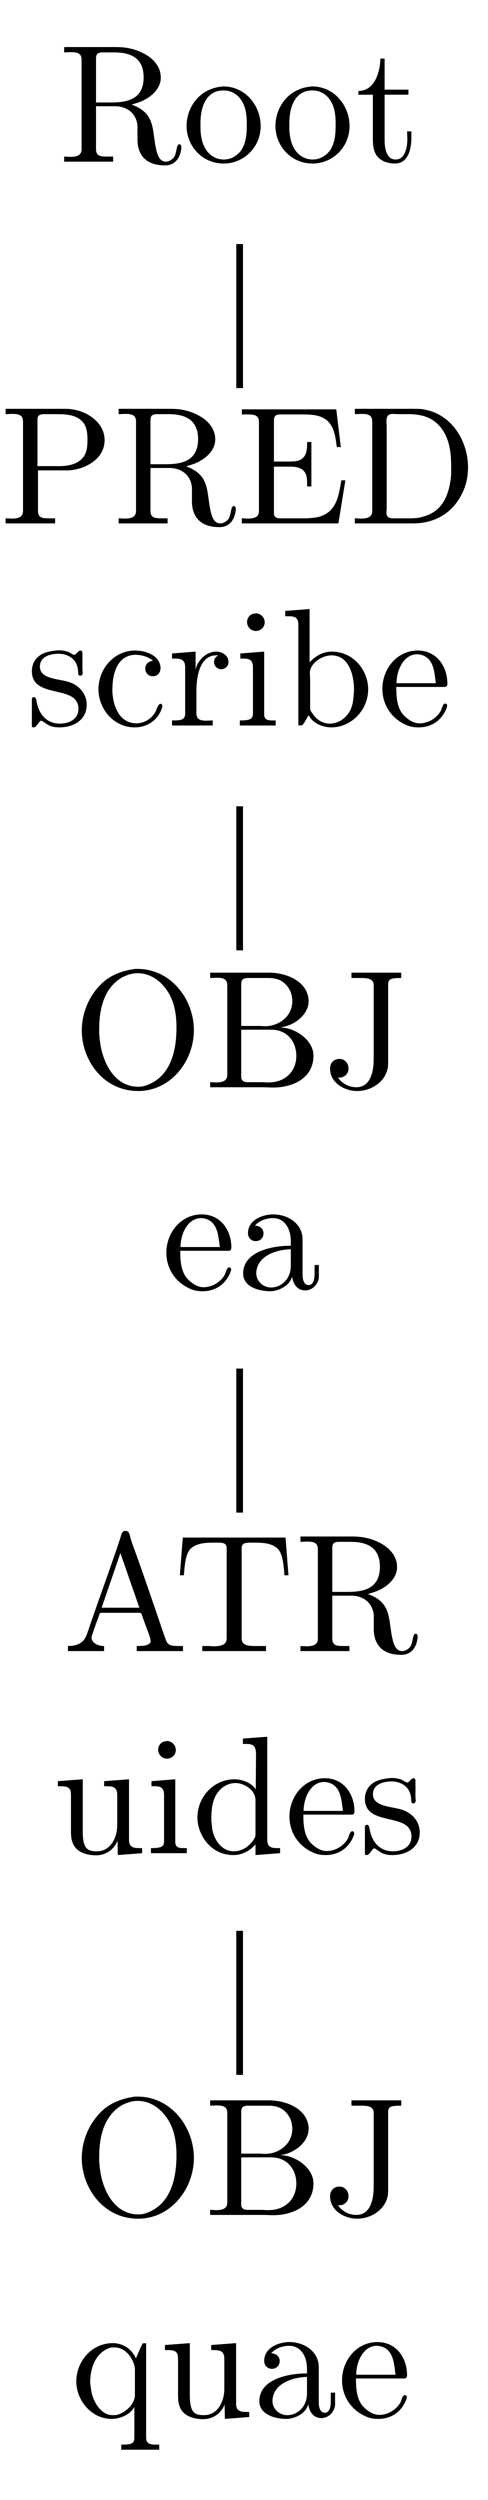 <?xml version="1.0" encoding="UTF-8"?>
<svg xmlns="http://www.w3.org/2000/svg" xmlns:xlink="http://www.w3.org/1999/xlink" width="28.5pt" height="145.89pt" viewBox="0 0 28.5 145.89" version="1.2">
<defs>
<g>
<symbol overflow="visible" id="glyph0-0">
<path style="stroke:none;" d=""/>
</symbol>
<symbol overflow="visible" id="glyph0-1">
<path style="stroke:none;" d="M 0.328 -6.703 L 0.328 -6.391 C 0.453 -6.391 0.594 -6.406 0.703 -6.406 C 1.062 -6.406 1.344 -6.359 1.344 -5.969 L 1.344 -0.734 C 1.344 -0.359 1.016 -0.297 0.688 -0.297 C 0.562 -0.297 0.438 -0.312 0.328 -0.312 L 0.328 -0.016 L 3.188 -0.016 L 3.188 -0.312 L 2.859 -0.312 C 2.453 -0.312 2.188 -0.328 2.188 -0.75 L 2.188 -3.25 L 3.297 -3.25 C 3.953 -3.25 4.531 -2.875 4.609 -2.125 L 4.609 -1.312 C 4.609 -0.641 4.891 0.203 6.219 0.203 C 6.688 0.203 7.094 -0.094 7.172 -0.812 L 7.172 -0.859 C 7.172 -0.938 7.141 -1.031 7.047 -1.031 C 6.875 -1.031 6.906 -0.531 6.75 -0.281 C 6.625 -0.125 6.453 -0.016 6.266 -0.016 C 5.797 -0.016 5.719 -0.656 5.641 -1.031 L 5.531 -1.797 C 5.422 -2.484 5.188 -3.016 4.266 -3.344 C 4.453 -3.406 4.641 -3.453 4.828 -3.531 C 5.375 -3.766 5.922 -4.219 5.969 -4.844 L 5.969 -4.922 C 5.969 -6.047 4.641 -6.625 3.719 -6.688 C 3.562 -6.703 3.406 -6.703 3.234 -6.703 Z M 2.188 -3.469 L 2.188 -6.031 C 2.188 -6.297 2.281 -6.375 2.531 -6.391 L 3.25 -6.391 C 4.031 -6.391 4.969 -6.188 4.969 -4.938 C 4.969 -3.578 3.891 -3.469 3.031 -3.469 Z M 2.188 -3.469 "/>
</symbol>
<symbol overflow="visible" id="glyph0-2">
<path style="stroke:none;" d="M 2.297 -4.391 C 1.062 -4.266 0.281 -3.219 0.281 -2.094 C 0.281 -0.984 1.141 0.094 2.453 0.094 C 3.625 0.094 4.609 -0.859 4.609 -2.094 C 4.609 -3.266 3.734 -4.406 2.422 -4.406 C 2.391 -4.406 2.344 -4.391 2.297 -4.391 Z M 1.094 -1.859 L 1.094 -2.297 C 1.094 -3.031 1.328 -4.172 2.438 -4.172 C 3.234 -4.172 3.688 -3.5 3.766 -2.766 C 3.797 -2.547 3.797 -2.344 3.797 -2.125 C 3.797 -1.484 3.719 -0.703 3.094 -0.328 C 2.906 -0.203 2.688 -0.141 2.453 -0.141 C 1.75 -0.141 1.25 -0.703 1.141 -1.469 C 1.109 -1.594 1.109 -1.734 1.094 -1.859 Z M 1.094 -1.859 "/>
</symbol>
<symbol overflow="visible" id="glyph0-3">
<path style="stroke:none;" d="M 1.453 -6.031 C 1.453 -5.359 1.172 -4.141 0.172 -4.141 L 0.172 -3.922 L 1.016 -3.922 L 1.016 -1.391 C 1.016 -1.062 1.031 -0.75 1.188 -0.453 C 1.406 -0.062 1.875 0.094 2.297 0.094 C 3.109 0.094 3.266 -0.797 3.266 -1.422 L 3.266 -1.781 L 3.016 -1.781 C 3.016 -1.641 3.031 -1.484 3.031 -1.328 C 3.031 -0.906 2.922 -0.141 2.344 -0.141 C 1.797 -0.141 1.703 -0.828 1.703 -1.266 L 1.703 -3.922 L 3.094 -3.922 L 3.094 -4.219 L 1.703 -4.219 L 1.703 -6.031 Z M 1.453 -6.031 "/>
</symbol>
<symbol overflow="visible" id="glyph0-4">
<path style="stroke:none;" d="M 0.328 -6.703 L 0.328 -6.391 C 0.453 -6.391 0.594 -6.406 0.703 -6.406 C 1.062 -6.406 1.344 -6.359 1.344 -5.969 L 1.344 -0.734 C 1.344 -0.359 1.016 -0.297 0.688 -0.297 C 0.562 -0.297 0.438 -0.312 0.328 -0.312 L 0.328 -0.016 L 3.219 -0.016 L 3.219 -0.312 L 2.891 -0.312 C 2.484 -0.312 2.219 -0.328 2.219 -0.75 L 2.219 -3.109 L 4.016 -3.109 C 4.953 -3.172 6.109 -3.75 6.109 -4.875 C 6.109 -5.906 5.078 -6.594 4.094 -6.688 C 3.953 -6.703 3.812 -6.703 3.656 -6.703 C 3.469 -6.703 3.266 -6.703 3.094 -6.703 Z M 2.188 -3.359 L 2.188 -6.078 C 2.188 -6.344 2.344 -6.375 2.531 -6.391 L 3.266 -6.391 C 3.828 -6.391 4.453 -6.375 4.844 -5.922 C 5.078 -5.641 5.109 -5.234 5.109 -4.891 C 5.109 -4.531 5.078 -4.156 4.859 -3.875 C 4.531 -3.453 3.953 -3.359 3.453 -3.359 Z M 2.188 -3.359 "/>
</symbol>
<symbol overflow="visible" id="glyph0-5">
<path style="stroke:none;" d="M 0.328 -6.672 L 0.328 -6.375 C 0.453 -6.375 0.578 -6.375 0.703 -6.375 C 1.047 -6.375 1.328 -6.328 1.328 -5.938 L 1.328 -0.734 C 1.328 -0.359 1.016 -0.297 0.672 -0.297 C 0.547 -0.297 0.438 -0.312 0.328 -0.312 L 0.328 -0.016 L 5.969 -0.016 L 6.375 -2.531 L 6.141 -2.531 C 5.984 -1.641 5.875 -0.672 4.797 -0.391 C 4.5 -0.328 4.188 -0.312 3.875 -0.312 L 2.609 -0.312 C 2.422 -0.312 2.203 -0.328 2.203 -0.625 L 2.203 -3.328 L 3.109 -3.328 C 3.453 -3.328 3.828 -3.297 4.016 -2.984 C 4.141 -2.781 4.141 -2.516 4.141 -2.266 L 4.141 -2.172 L 4.391 -2.172 L 4.391 -4.766 L 4.141 -4.766 L 4.141 -4.672 C 4.141 -4.141 4.031 -3.719 3.453 -3.641 C 3.266 -3.625 3.078 -3.625 2.891 -3.625 L 2.203 -3.625 L 2.203 -6.031 C 2.203 -6.359 2.406 -6.375 2.609 -6.375 L 3.797 -6.375 C 4.375 -6.375 5.078 -6.375 5.469 -5.844 C 5.766 -5.453 5.812 -4.938 5.875 -4.469 L 6.109 -4.469 L 5.844 -6.672 Z M 0.328 -6.672 "/>
</symbol>
<symbol overflow="visible" id="glyph0-6">
<path style="stroke:none;" d="M 0.328 -6.703 L 0.328 -6.391 C 0.453 -6.391 0.594 -6.406 0.703 -6.406 C 1.062 -6.406 1.344 -6.359 1.344 -5.969 L 1.344 -0.734 C 1.344 -0.359 1.016 -0.297 0.688 -0.297 C 0.562 -0.297 0.438 -0.312 0.328 -0.312 L 0.328 -0.016 L 3.734 -0.016 C 5 -0.016 6.156 -0.625 6.719 -2.047 C 6.875 -2.453 6.938 -2.875 6.938 -3.297 C 6.938 -4.828 5.969 -6.469 4.219 -6.688 C 4.062 -6.703 3.906 -6.703 3.75 -6.703 Z M 5.953 -3.062 L 5.953 -2.859 C 5.859 -1.812 5.531 -0.719 4.297 -0.406 C 4 -0.312 3.719 -0.312 3.422 -0.312 L 2.578 -0.312 C 2.344 -0.312 2.172 -0.359 2.172 -0.672 C 2.172 -0.734 2.188 -0.797 2.188 -0.859 L 2.188 -5.688 C 2.188 -5.781 2.172 -5.875 2.172 -5.969 C 2.172 -6.344 2.328 -6.406 2.594 -6.406 C 2.672 -6.406 2.75 -6.391 2.812 -6.391 L 3.453 -6.391 C 4.141 -6.391 4.812 -6.25 5.312 -5.656 C 5.844 -5.016 5.953 -4.188 5.953 -3.375 L 5.953 -3.281 C 5.953 -3.203 5.953 -3.141 5.953 -3.062 Z M 5.953 -3.062 "/>
</symbol>
<symbol overflow="visible" id="glyph0-7">
<path style="stroke:none;" d="M 1.719 -4.391 C 1.359 -4.344 0.984 -4.281 0.703 -4.031 C 0.453 -3.828 0.328 -3.5 0.328 -3.188 C 0.328 -1.516 3.047 -2.453 3.047 -0.984 C 3.047 -0.391 2.516 -0.125 1.969 -0.125 C 1.219 -0.125 0.719 -0.641 0.594 -1.484 C 0.562 -1.578 0.562 -1.672 0.438 -1.672 C 0.359 -1.672 0.328 -1.609 0.328 -1.531 L 0.328 0.016 C 0.328 0.062 0.359 0.094 0.406 0.094 L 0.438 0.094 C 0.594 0.094 0.75 -0.266 0.859 -0.297 L 0.875 -0.297 C 0.953 -0.297 1.219 -0.047 1.422 0.016 C 1.594 0.078 1.766 0.094 1.938 0.094 C 2.75 0.094 3.531 -0.328 3.531 -1.234 C 3.531 -1.875 3.062 -2.406 2.406 -2.578 C 1.797 -2.75 0.797 -2.75 0.797 -3.453 C 0.797 -4.062 1.453 -4.203 1.891 -4.203 C 2.375 -4.203 3.031 -3.938 3.031 -3.094 C 3.031 -3 3.047 -2.922 3.156 -2.922 C 3.25 -2.922 3.297 -3 3.297 -3.109 C 3.297 -3.156 3.281 -3.203 3.281 -3.25 L 3.281 -4.25 C 3.281 -4.312 3.25 -4.391 3.172 -4.391 C 3.016 -4.391 2.922 -4.141 2.812 -4.141 L 2.797 -4.141 C 2.719 -4.141 2.562 -4.266 2.453 -4.312 C 2.266 -4.375 2.078 -4.406 1.891 -4.406 C 1.828 -4.406 1.781 -4.391 1.719 -4.391 Z M 1.719 -4.391 "/>
</symbol>
<symbol overflow="visible" id="glyph0-8">
<path style="stroke:none;" d="M 3.516 -3.797 C 3.266 -3.766 3.062 -3.609 3.062 -3.344 C 3.062 -3.078 3.25 -2.891 3.5 -2.891 C 3.797 -2.891 3.953 -3.109 3.953 -3.375 L 3.953 -3.438 C 3.859 -4.156 3.031 -4.391 2.453 -4.391 C 1.266 -4.391 0.328 -3.344 0.328 -2.125 C 0.328 -1.016 1.188 0.094 2.453 0.094 C 3.094 0.094 3.734 -0.25 4 -0.938 C 4.016 -1 4.062 -1.094 4.062 -1.156 C 4.062 -1.219 4.016 -1.281 3.953 -1.281 C 3.797 -1.281 3.719 -0.906 3.641 -0.781 C 3.406 -0.391 3 -0.156 2.562 -0.141 C 1.516 -0.141 1.188 -1.188 1.141 -1.969 L 1.141 -2.094 C 1.141 -2.875 1.328 -4.047 2.406 -4.141 L 2.484 -4.141 C 2.844 -4.141 3.234 -4.031 3.516 -3.797 Z M 3.516 -3.797 "/>
</symbol>
<symbol overflow="visible" id="glyph0-9">
<path style="stroke:none;" d="M 0.266 -4.219 L 0.266 -3.922 L 0.406 -3.922 C 0.734 -3.922 1.031 -3.891 1.031 -3.422 L 1.031 -0.719 C 1.031 -0.328 0.75 -0.312 0.328 -0.312 L 0.266 -0.312 L 0.266 -0.016 L 2.641 -0.016 L 2.641 -0.312 C 2.516 -0.312 2.375 -0.297 2.266 -0.297 C 1.953 -0.297 1.688 -0.359 1.688 -0.719 L 1.688 -2.016 C 1.688 -2.844 1.875 -4.109 2.844 -4.109 C 2.875 -4.109 2.906 -4.109 2.953 -4.109 L 2.953 -4.094 C 2.797 -4.031 2.719 -3.875 2.719 -3.719 C 2.719 -3.5 2.875 -3.344 3.094 -3.297 C 3.375 -3.297 3.562 -3.484 3.562 -3.719 C 3.562 -4.109 3.188 -4.328 2.844 -4.328 C 2.266 -4.328 1.75 -3.812 1.641 -3.281 L 1.641 -4.328 Z M 0.266 -4.219 "/>
</symbol>
<symbol overflow="visible" id="glyph0-10">
<path style="stroke:none;" d="M 0.359 -4.219 L 0.359 -3.922 L 0.547 -3.922 C 0.828 -3.922 1.094 -3.875 1.094 -3.422 L 1.094 -0.719 C 1.094 -0.375 0.906 -0.312 0.328 -0.312 L 0.328 -0.016 L 2.422 -0.016 L 2.422 -0.312 L 2.234 -0.312 C 1.984 -0.312 1.75 -0.344 1.75 -0.656 L 1.75 -4.328 Z M 1.188 -6.547 C 0.938 -6.531 0.75 -6.312 0.75 -6.047 C 0.75 -5.766 0.984 -5.531 1.266 -5.531 C 1.531 -5.531 1.781 -5.734 1.781 -6.047 C 1.781 -6.328 1.531 -6.562 1.266 -6.562 C 1.234 -6.562 1.219 -6.547 1.188 -6.547 Z M 1.188 -6.547 "/>
</symbol>
<symbol overflow="visible" id="glyph0-11">
<path style="stroke:none;" d="M 0.266 -6.703 L 0.266 -6.391 L 0.438 -6.391 C 0.734 -6.391 1.031 -6.375 1.031 -5.906 L 1.031 -0.016 L 1.266 -0.031 L 1.391 -0.203 L 1.625 -0.609 L 1.641 -0.609 C 1.875 -0.141 2.453 0.094 2.953 0.094 C 4.156 0.094 5.109 -0.953 5.109 -2.125 C 5.109 -3.25 4.234 -4.328 2.984 -4.328 C 2.484 -4.328 2.031 -4.078 1.688 -3.703 L 1.688 -6.812 Z M 4.266 -1.875 C 4.234 -1.406 4.188 -1 3.891 -0.641 C 3.641 -0.328 3.266 -0.125 2.875 -0.125 C 2.453 -0.125 2.078 -0.359 1.859 -0.719 C 1.766 -0.828 1.719 -0.906 1.719 -1.062 L 1.719 -2.688 C 1.719 -2.828 1.703 -2.953 1.703 -3.078 C 1.703 -3.656 2.422 -4.109 2.969 -4.109 C 4.031 -4.109 4.281 -2.875 4.281 -2.109 C 4.281 -2.031 4.281 -1.953 4.266 -1.875 Z M 4.266 -1.875 "/>
</symbol>
<symbol overflow="visible" id="glyph0-12">
<path style="stroke:none;" d="M 1.094 -2.266 L 3.922 -2.266 C 4.031 -2.266 4.078 -2.344 4.078 -2.453 C 4.078 -3.484 3.438 -4.391 2.344 -4.391 C 1.141 -4.391 0.281 -3.328 0.281 -2.156 C 0.281 -1.25 0.781 -0.453 1.641 -0.062 C 1.859 0.047 2.125 0.094 2.375 0.094 L 2.406 0.094 C 3.156 0.094 3.781 -0.328 4.047 -1.078 C 4.062 -1.109 4.062 -1.141 4.062 -1.172 C 4.062 -1.25 4.016 -1.297 3.953 -1.297 C 3.797 -1.297 3.75 -0.969 3.688 -0.859 C 3.438 -0.438 2.969 -0.141 2.453 -0.141 C 2.094 -0.141 1.781 -0.359 1.516 -0.625 C 1.125 -1.062 1.094 -1.703 1.094 -2.266 Z M 1.109 -2.484 C 1.109 -3.234 1.516 -4.172 2.312 -4.172 L 2.359 -4.172 C 3.328 -4.078 3.312 -3.062 3.406 -2.484 Z M 1.109 -2.484 "/>
</symbol>
<symbol overflow="visible" id="glyph0-13">
<path style="stroke:none;" d="M 3.641 -6.922 C 2.766 -6.797 2.031 -6.5 1.453 -5.812 C 0.859 -5.125 0.531 -4.219 0.531 -3.328 C 0.531 -1.641 1.75 0.203 3.828 0.203 C 5.734 0.203 7.078 -1.547 7.078 -3.344 C 7.078 -5.141 5.75 -6.922 3.781 -6.922 C 3.734 -6.922 3.688 -6.922 3.641 -6.922 Z M 1.547 -3.219 L 1.547 -3.375 C 1.547 -4.5 1.781 -5.797 2.906 -6.438 C 3.188 -6.578 3.484 -6.672 3.797 -6.672 C 4.641 -6.672 5.344 -6.078 5.719 -5.297 C 5.984 -4.766 6.062 -4.078 6.062 -3.516 C 6.062 -2.219 5.766 -0.609 4.25 -0.109 C 4.109 -0.062 3.969 -0.047 3.828 -0.047 C 2.406 -0.047 1.734 -1.516 1.594 -2.688 C 1.562 -2.875 1.562 -3.031 1.547 -3.219 Z M 1.547 -3.219 "/>
</symbol>
<symbol overflow="visible" id="glyph0-14">
<path style="stroke:none;" d="M 0.359 -6.703 L 0.359 -6.391 C 0.484 -6.391 0.609 -6.406 0.719 -6.406 C 1.078 -6.406 1.359 -6.359 1.359 -5.969 L 1.359 -0.734 C 1.359 -0.359 1.031 -0.297 0.703 -0.297 C 0.578 -0.297 0.453 -0.312 0.359 -0.312 L 0.359 -0.016 L 3.438 -0.016 C 3.641 -0.016 3.844 0 4.047 0 C 5.094 0 6.391 -0.484 6.391 -1.859 C 6.391 -2.797 5.281 -3.5 4.484 -3.5 L 4.484 -3.516 C 5.219 -3.594 6.109 -4.219 6.109 -5.047 L 6.109 -5.109 C 6.031 -6.234 4.766 -6.703 3.797 -6.703 C 3.594 -6.703 3.406 -6.703 3.219 -6.703 Z M 2.172 -3.375 L 3.922 -3.375 C 4.875 -3.375 5.391 -2.656 5.391 -1.844 C 5.391 -0.969 4.766 -0.297 3.766 -0.297 C 3.609 -0.297 3.453 -0.312 3.297 -0.312 L 2.547 -0.312 C 2.344 -0.312 2.172 -0.375 2.172 -0.625 Z M 2.172 -3.594 L 2.172 -6.031 C 2.172 -6.328 2.312 -6.375 2.531 -6.391 L 3.766 -6.391 C 4.344 -6.391 4.766 -6.188 5.047 -5.609 C 5.109 -5.438 5.156 -5.234 5.156 -5.031 C 5.156 -4.172 4.391 -3.578 3.562 -3.578 C 3.453 -3.578 3.344 -3.594 3.234 -3.594 Z M 2.172 -3.594 "/>
</symbol>
<symbol overflow="visible" id="glyph0-15">
<path style="stroke:none;" d="M 1.656 -6.703 L 1.656 -6.391 L 2.219 -6.391 C 2.594 -6.391 2.953 -6.359 2.953 -5.969 L 2.953 -1.672 C 2.953 -1.062 2.828 -0.016 1.938 -0.016 C 1.516 -0.016 1.094 -0.234 0.859 -0.594 C 0.891 -0.578 0.922 -0.578 0.953 -0.578 C 1.25 -0.578 1.484 -0.812 1.484 -1.109 C 1.484 -1.406 1.266 -1.672 0.953 -1.672 C 0.641 -1.672 0.406 -1.453 0.406 -1.109 C 0.406 -0.266 1.25 0.203 1.984 0.203 C 2.812 0.203 3.641 -0.328 3.781 -1.172 C 3.797 -1.297 3.797 -1.438 3.797 -1.562 L 3.797 -6.016 C 3.797 -6.344 3.969 -6.391 4.562 -6.391 L 4.562 -6.703 Z M 1.656 -6.703 "/>
</symbol>
<symbol overflow="visible" id="glyph0-16">
<path style="stroke:none;" d="M 1.094 -3.734 C 1.344 -4.031 1.766 -4.172 2.141 -4.172 C 2.859 -4.172 3.188 -3.516 3.188 -2.828 L 3.188 -2.562 C 2.062 -2.562 0.406 -2.219 0.406 -0.938 L 0.406 -0.859 C 0.484 -0.094 1.438 0.094 1.984 0.094 C 2.484 0.094 3.125 -0.234 3.25 -0.734 L 3.266 -0.734 C 3.328 -0.312 3.578 0.047 4.031 0.047 C 4.422 0.047 4.781 -0.281 4.828 -0.719 L 4.828 -1.438 L 4.578 -1.438 L 4.578 -0.938 C 4.578 -0.672 4.531 -0.266 4.234 -0.266 C 3.922 -0.266 3.875 -0.641 3.875 -0.906 L 3.875 -2.547 C 3.875 -2.672 3.875 -2.797 3.875 -2.922 C 3.875 -3.875 2.984 -4.391 2.172 -4.391 C 1.562 -4.391 0.688 -4.078 0.688 -3.297 C 0.688 -3.016 0.891 -2.828 1.141 -2.828 C 1.422 -2.828 1.594 -3.047 1.594 -3.281 C 1.594 -3.562 1.359 -3.734 1.094 -3.734 Z M 3.188 -2.359 L 3.188 -1.375 C 3.188 -0.703 2.719 -0.156 2.078 -0.125 L 2.031 -0.125 C 1.578 -0.125 1.172 -0.484 1.172 -0.953 L 1.172 -1 C 1.234 -1.984 2.344 -2.328 3.188 -2.359 Z M 3.188 -2.359 "/>
</symbol>
<symbol overflow="visible" id="glyph0-17">
<path style="stroke:none;" d="M 0.312 -0.312 L 0.312 -0.016 L 2.422 -0.016 L 2.422 -0.312 C 2.109 -0.312 1.719 -0.453 1.688 -0.797 C 1.688 -0.906 1.75 -0.984 1.766 -1.078 C 1.875 -1.406 1.984 -1.719 2.109 -2.031 C 2.141 -2.125 2.141 -2.25 2.266 -2.25 L 4.5 -2.25 C 4.609 -2.25 4.625 -2.141 4.656 -2.047 L 4.875 -1.438 C 4.969 -1.172 5.141 -0.797 5.141 -0.594 L 5.141 -0.562 C 5.062 -0.328 4.672 -0.312 4.391 -0.312 L 4.328 -0.312 L 4.328 -0.016 L 7.031 -0.016 L 7.031 -0.312 L 6.734 -0.312 C 6.516 -0.312 6.281 -0.328 6.156 -0.453 C 6.047 -0.562 6.016 -0.734 5.953 -0.875 C 5.453 -2.344 4.953 -3.812 4.438 -5.266 C 4.266 -5.781 4.031 -6.312 3.906 -6.844 C 3.859 -6.969 3.797 -7.031 3.656 -7.031 C 3.469 -7.031 3.422 -6.812 3.375 -6.625 C 2.828 -4.969 2.219 -3.328 1.656 -1.688 L 1.453 -1.094 C 1.391 -0.922 1.328 -0.75 1.188 -0.609 C 0.969 -0.375 0.625 -0.312 0.312 -0.312 Z M 2.281 -2.547 L 3.375 -5.734 L 4.484 -2.547 Z M 2.281 -2.547 "/>
</symbol>
<symbol overflow="visible" id="glyph0-18">
<path style="stroke:none;" d="M 0.531 -6.641 L 0.359 -4.438 L 0.594 -4.438 C 0.641 -4.953 0.672 -5.641 0.969 -5.969 C 1.297 -6.312 1.859 -6.344 2.312 -6.344 L 2.562 -6.344 C 2.828 -6.344 3.094 -6.344 3.094 -6.016 L 3.094 -0.75 C 3.094 -0.359 2.703 -0.297 2.344 -0.297 C 2.219 -0.297 2.094 -0.312 2 -0.312 L 1.672 -0.312 L 1.672 -0.016 L 5.391 -0.016 L 5.391 -0.312 L 4.719 -0.312 C 4.344 -0.312 3.969 -0.359 3.969 -0.75 L 3.969 -6.016 C 3.969 -6.297 4.141 -6.344 4.5 -6.344 L 4.75 -6.344 C 5.203 -6.344 5.766 -6.312 6.094 -5.969 C 6.391 -5.641 6.422 -4.953 6.469 -4.438 L 6.703 -4.438 L 6.531 -6.641 Z M 0.531 -6.641 "/>
</symbol>
<symbol overflow="visible" id="glyph0-19">
<path style="stroke:none;" d="M 0.312 -4.219 L 0.312 -3.922 L 0.453 -3.922 C 0.719 -3.922 1.016 -3.906 1.062 -3.609 C 1.078 -3.5 1.078 -3.406 1.078 -3.297 L 1.078 -1.344 C 1.078 -1.016 1.094 -0.719 1.266 -0.438 C 1.531 -0.016 2.094 0.109 2.547 0.109 C 2.984 0.109 3.391 -0.094 3.641 -0.453 C 3.703 -0.547 3.766 -0.641 3.797 -0.766 L 3.812 0.094 L 5.234 -0.016 L 5.234 -0.312 L 5.078 -0.312 C 4.766 -0.312 4.469 -0.344 4.469 -0.781 L 4.469 -4.328 L 3.016 -4.219 L 3.016 -3.922 L 3.172 -3.922 C 3.484 -3.922 3.781 -3.891 3.781 -3.422 L 3.781 -1.656 C 3.781 -0.938 3.406 -0.125 2.594 -0.125 C 2.047 -0.125 1.766 -0.266 1.766 -1.297 L 1.766 -4.328 Z M 0.312 -4.219 "/>
</symbol>
<symbol overflow="visible" id="glyph0-20">
<path style="stroke:none;" d="M 2.984 -6.703 L 2.984 -6.391 L 3.141 -6.391 C 3.484 -6.391 3.75 -6.359 3.75 -5.797 L 3.734 -3.734 C 3.5 -4.125 2.938 -4.328 2.484 -4.328 C 1.281 -4.328 0.328 -3.297 0.328 -2.109 C 0.328 -1.062 1.125 0.094 2.422 0.094 C 2.922 0.094 3.391 -0.141 3.719 -0.531 L 3.719 0.094 L 5.156 -0.016 L 5.156 -0.312 L 5 -0.312 C 4.688 -0.312 4.406 -0.344 4.406 -0.797 L 4.406 -6.812 Z M 1.141 -1.875 L 1.141 -2.016 C 1.141 -2.75 1.234 -3.484 1.906 -3.922 C 2.109 -4.047 2.328 -4.109 2.562 -4.109 C 3.031 -4.109 3.719 -3.719 3.719 -3.109 C 3.719 -2.984 3.719 -2.844 3.719 -2.719 L 3.719 -1.094 C 3.719 -0.969 3.656 -0.875 3.594 -0.781 C 3.344 -0.406 2.922 -0.125 2.453 -0.125 C 1.75 -0.125 1.297 -0.781 1.188 -1.453 C 1.172 -1.594 1.172 -1.734 1.141 -1.875 Z M 1.141 -1.875 "/>
</symbol>
<symbol overflow="visible" id="glyph0-21">
<path style="stroke:none;" d="M 3.719 -0.609 L 3.719 1.203 C 3.719 1.562 3.484 1.594 2.953 1.594 L 2.953 1.891 L 5.172 1.891 L 5.172 1.594 L 4.938 1.594 C 4.656 1.594 4.406 1.547 4.406 1.188 L 4.406 -4.328 L 4.203 -4.312 L 4.078 -4.062 L 3.812 -3.438 C 3.562 -3.984 3.062 -4.328 2.453 -4.328 C 1.219 -4.328 0.328 -3.25 0.328 -2.094 C 0.328 -1 1.203 0.094 2.391 0.094 C 2.859 0.094 3.484 -0.141 3.719 -0.609 Z M 1.141 -1.953 L 1.141 -2.062 C 1.141 -2.844 1.438 -3.781 2.312 -4.062 C 2.391 -4.078 2.484 -4.078 2.562 -4.078 C 3.203 -4.078 3.656 -3.453 3.75 -2.875 L 3.75 -1.312 C 3.75 -0.719 3.141 -0.266 2.75 -0.156 C 2.641 -0.125 2.531 -0.125 2.422 -0.125 C 1.797 -0.141 1.359 -0.828 1.219 -1.453 C 1.188 -1.609 1.172 -1.781 1.141 -1.953 Z M 1.141 -1.953 "/>
</symbol>
</g>
</defs>
<g id="surface1">
<g style="fill:rgb(0%,0%,0%);fill-opacity:1;">
  <use xlink:href="#glyph0-1" x="3.42" y="9.449"/>
</g>
<g style="fill:rgb(0%,0%,0%);fill-opacity:1;">
  <use xlink:href="#glyph0-2" x="10.615" y="9.449"/>
</g>
<g style="fill:rgb(0%,0%,0%);fill-opacity:1;">
  <use xlink:href="#glyph0-2" x="15.805" y="9.449"/>
</g>
<g style="fill:rgb(0%,0%,0%);fill-opacity:1;">
  <use xlink:href="#glyph0-3" x="20.759" y="9.449"/>
</g>
<path style="fill:none;stroke-width:3.985;stroke-linecap:butt;stroke-linejoin:miter;stroke:rgb(0%,0%,0%);stroke-opacity:1;stroke-miterlimit:10;" d="M 142.814 1244.187 L 142.814 1329.963 " transform="matrix(0.098,0,0,-0.098,0,144.578)"/>
<g style="fill:rgb(0%,0%,0%);fill-opacity:1;">
  <use xlink:href="#glyph0-4" x="0" y="30.559"/>
</g>
<g style="fill:rgb(0%,0%,0%);fill-opacity:1;">
  <use xlink:href="#glyph0-1" x="6.6" y="30.559"/>
</g>
<g style="fill:rgb(0%,0%,0%);fill-opacity:1;">
  <use xlink:href="#glyph0-5" x="13.795" y="30.559"/>
</g>
<g style="fill:rgb(0%,0%,0%);fill-opacity:1;">
  <use xlink:href="#glyph0-6" x="20.395" y="30.559"/>
</g>
<g style="fill:rgb(0%,0%,0%);fill-opacity:1;">
  <use xlink:href="#glyph0-7" x="1.533" y="42.352"/>
</g>
<g style="fill:rgb(0%,0%,0%);fill-opacity:1;">
  <use xlink:href="#glyph0-8" x="5.422" y="42.352"/>
</g>
<g style="fill:rgb(0%,0%,0%);fill-opacity:1;">
  <use xlink:href="#glyph0-9" x="9.782" y="42.352"/>
</g>
<g style="fill:rgb(0%,0%,0%);fill-opacity:1;">
  <use xlink:href="#glyph0-10" x="13.678" y="42.352"/>
</g>
<g style="fill:rgb(0%,0%,0%);fill-opacity:1;">
  <use xlink:href="#glyph0-11" x="16.393" y="42.352"/>
</g>
<g style="fill:rgb(0%,0%,0%);fill-opacity:1;">
  <use xlink:href="#glyph0-12" x="22.05" y="42.352"/>
</g>
<path style="fill:none;stroke-width:3.985;stroke-linecap:butt;stroke-linejoin:miter;stroke:rgb(0%,0%,0%);stroke-opacity:1;stroke-miterlimit:10;" d="M 142.814 909.392 L 142.814 995.167 " transform="matrix(0.098,0,0,-0.098,0,144.578)"/>
<g style="fill:rgb(0%,0%,0%);fill-opacity:1;">
  <use xlink:href="#glyph0-13" x="4.245" y="63.462"/>
</g>
<g style="fill:rgb(0%,0%,0%);fill-opacity:1;">
  <use xlink:href="#glyph0-14" x="11.915" y="63.462"/>
</g>
<g style="fill:rgb(0%,0%,0%);fill-opacity:1;">
  <use xlink:href="#glyph0-15" x="18.871" y="63.462"/>
</g>
<g style="fill:rgb(0%,0%,0%);fill-opacity:1;">
  <use xlink:href="#glyph0-12" x="9.434" y="75.255"/>
</g>
<g style="fill:rgb(0%,0%,0%);fill-opacity:1;">
  <use xlink:href="#glyph0-16" x="13.795" y="75.255"/>
</g>
<path style="fill:none;stroke-width:3.985;stroke-linecap:butt;stroke-linejoin:miter;stroke:rgb(0%,0%,0%);stroke-opacity:1;stroke-miterlimit:10;" d="M 142.814 574.596 L 142.814 660.372 " transform="matrix(0.098,0,0,-0.098,0,144.578)"/>
<g style="fill:rgb(0%,0%,0%);fill-opacity:1;">
  <use xlink:href="#glyph0-17" x="3.656" y="96.364"/>
</g>
<g style="fill:rgb(0%,0%,0%);fill-opacity:1;">
  <use xlink:href="#glyph0-18" x="10.144" y="96.364"/>
</g>
<g style="fill:rgb(0%,0%,0%);fill-opacity:1;">
  <use xlink:href="#glyph0-1" x="17.219" y="96.364"/>
</g>
<g style="fill:rgb(0%,0%,0%);fill-opacity:1;">
  <use xlink:href="#glyph0-19" x="3.066" y="108.157"/>
</g>
<g style="fill:rgb(0%,0%,0%);fill-opacity:1;">
  <use xlink:href="#glyph0-10" x="8.487" y="108.157"/>
</g>
<g style="fill:rgb(0%,0%,0%);fill-opacity:1;">
  <use xlink:href="#glyph0-20" x="11.202" y="108.157"/>
</g>
<g style="fill:rgb(0%,0%,0%);fill-opacity:1;">
  <use xlink:href="#glyph0-12" x="16.623" y="108.157"/>
</g>
<g style="fill:rgb(0%,0%,0%);fill-opacity:1;">
  <use xlink:href="#glyph0-7" x="20.983" y="108.157"/>
</g>
<path style="fill:none;stroke-width:3.985;stroke-linecap:butt;stroke-linejoin:miter;stroke:rgb(0%,0%,0%);stroke-opacity:1;stroke-miterlimit:10;" d="M 142.814 239.8 L 142.814 325.576 " transform="matrix(0.098,0,0,-0.098,0,144.578)"/>
<g style="fill:rgb(0%,0%,0%);fill-opacity:1;">
  <use xlink:href="#glyph0-13" x="4.245" y="129.267"/>
</g>
<g style="fill:rgb(0%,0%,0%);fill-opacity:1;">
  <use xlink:href="#glyph0-14" x="11.915" y="129.267"/>
</g>
<g style="fill:rgb(0%,0%,0%);fill-opacity:1;">
  <use xlink:href="#glyph0-15" x="18.871" y="129.267"/>
</g>
<g style="fill:rgb(0%,0%,0%);fill-opacity:1;">
  <use xlink:href="#glyph0-21" x="4.128" y="141.06"/>
</g>
<g style="fill:rgb(0%,0%,0%);fill-opacity:1;">
  <use xlink:href="#glyph0-19" x="9.32" y="141.06"/>
</g>
<g style="fill:rgb(0%,0%,0%);fill-opacity:1;">
  <use xlink:href="#glyph0-16" x="14.741" y="141.06"/>
</g>
<g style="fill:rgb(0%,0%,0%);fill-opacity:1;">
  <use xlink:href="#glyph0-12" x="19.695" y="141.06"/>
</g>
</g>
</svg>
